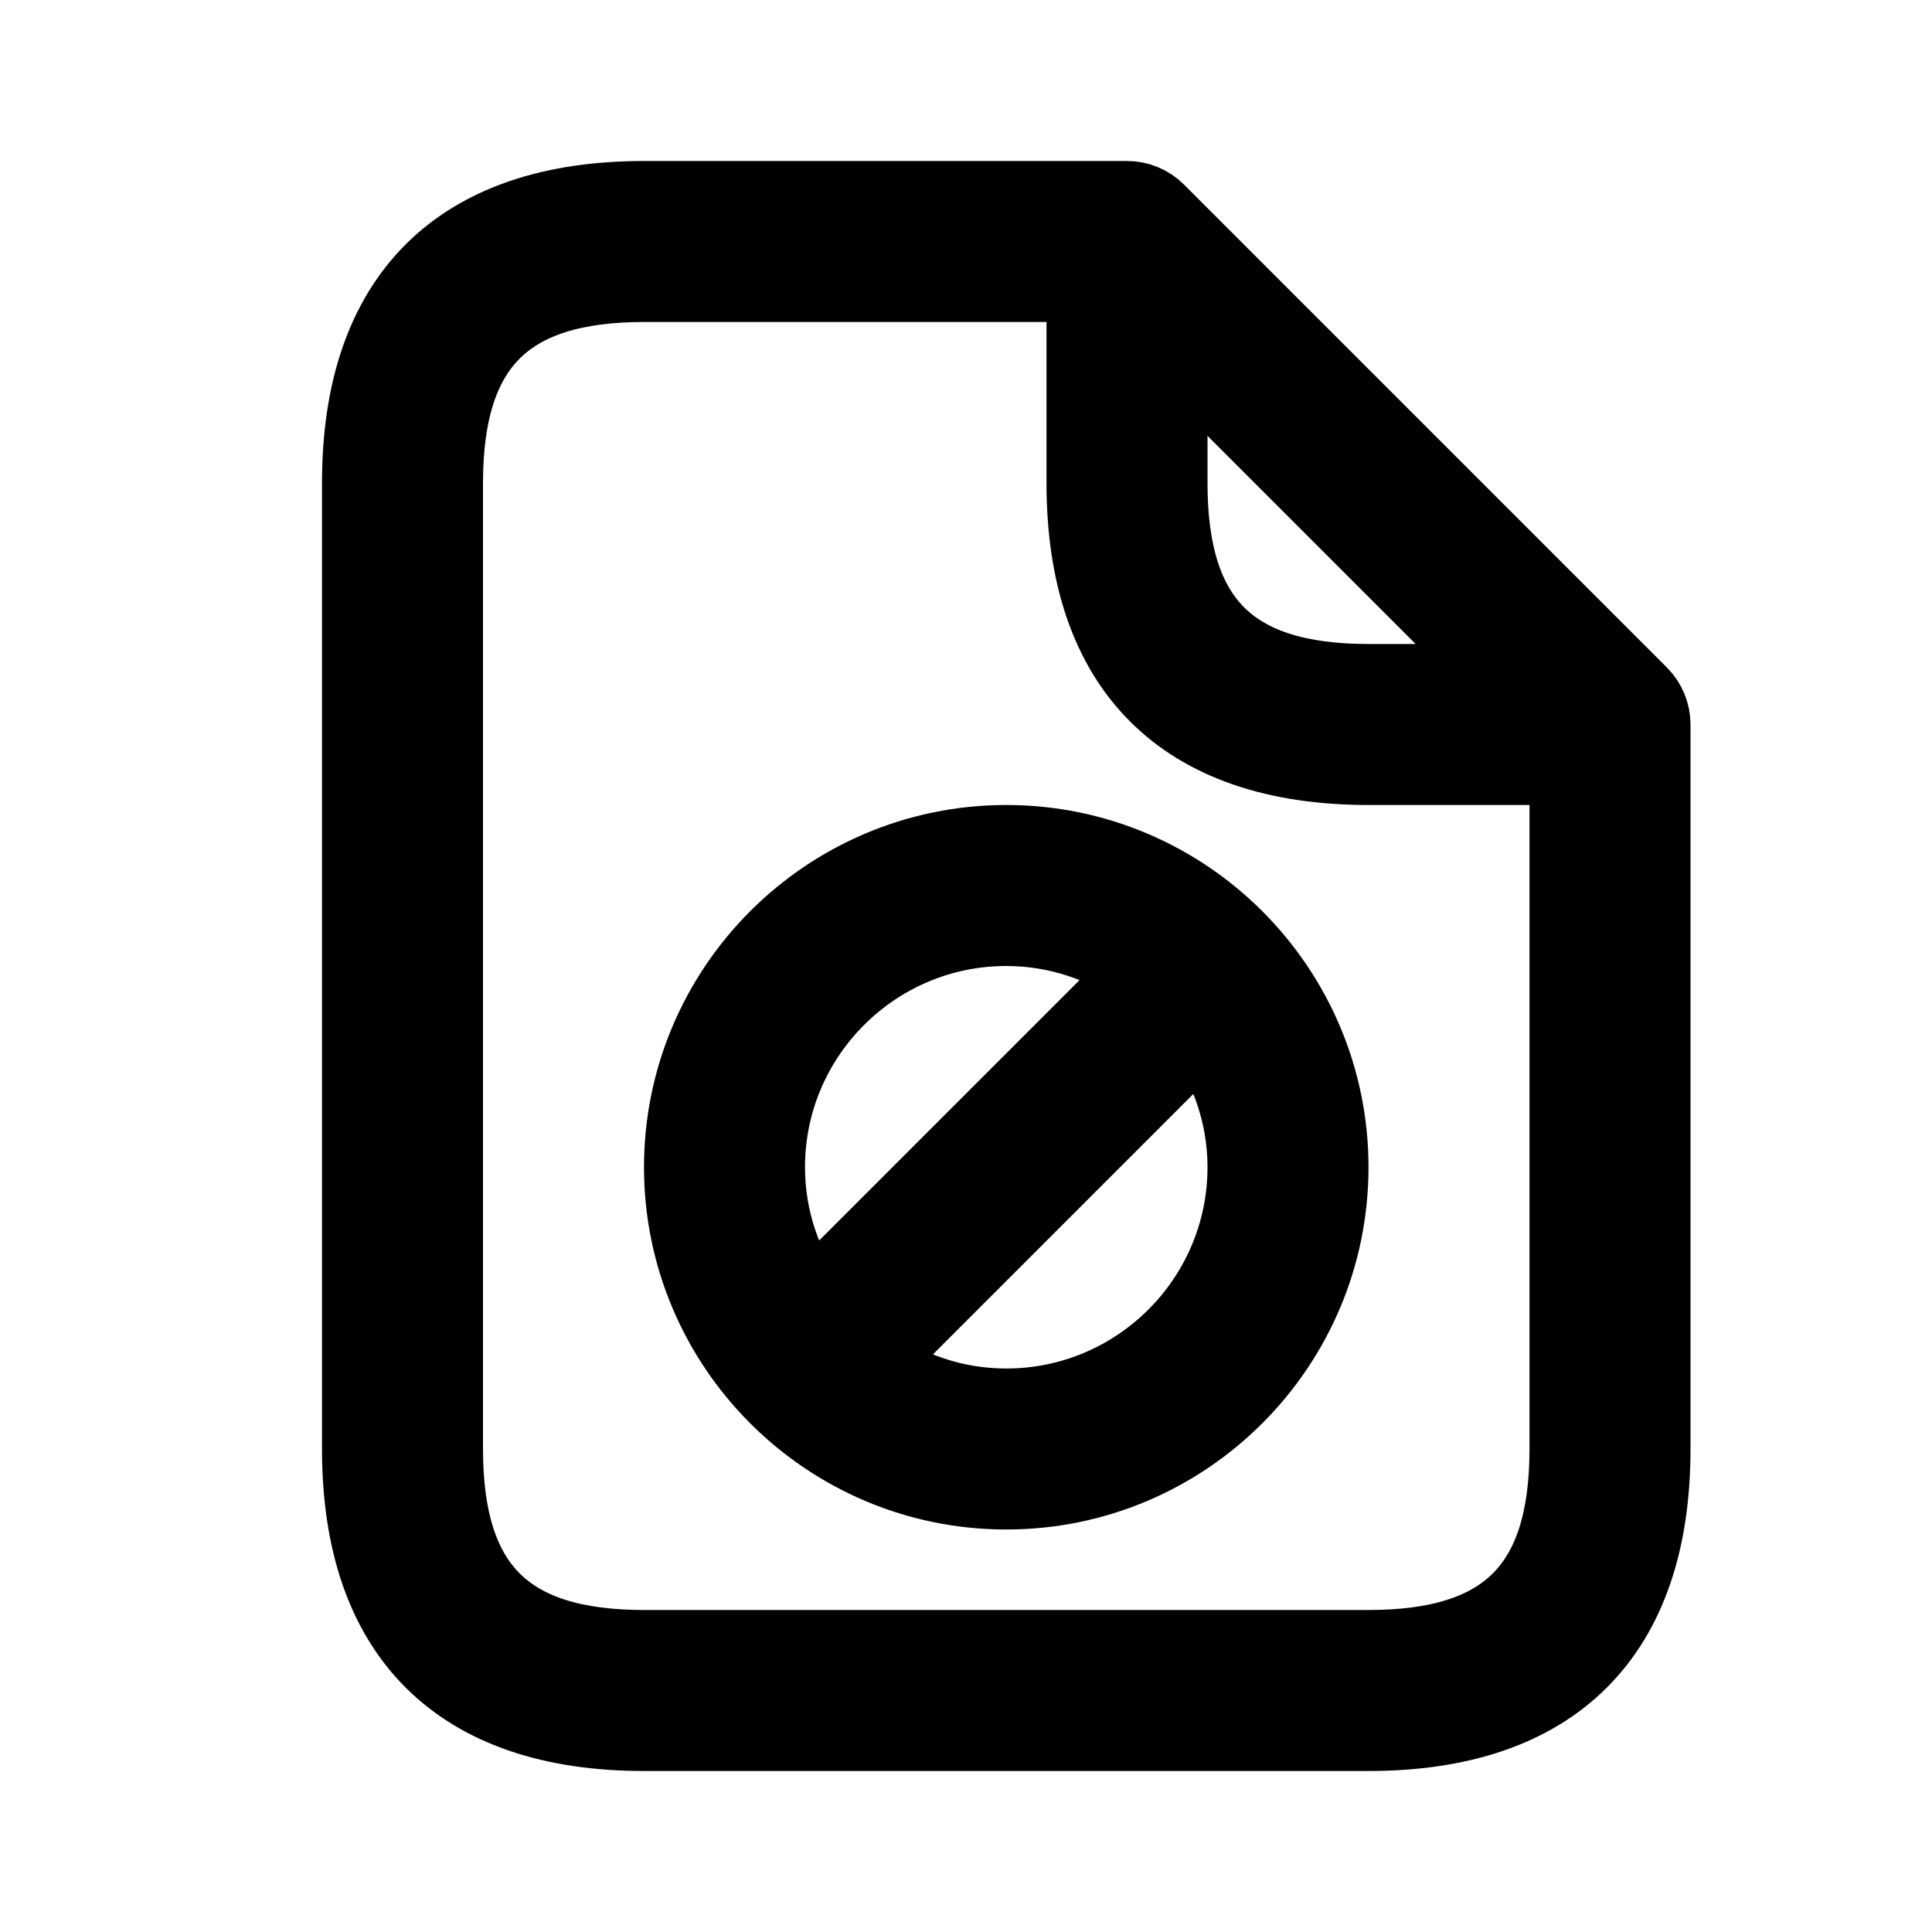 <svg viewBox="0 0 24 24" fill="currentColor" stroke="currentColor" xmlns="http://www.w3.org/2000/svg">
<path d="M20.354 8.646L14.354 2.646C14.26 2.552 14.133 2.5 14 2.5H8C5.71 2.5 4.5 3.71 4.5 6V18C4.5 20.29 5.71 21.5 8 21.5H17C19.29 21.5 20.5 20.29 20.5 18V9C20.5 8.867 20.447 8.74 20.354 8.646ZM14.5 4.207L18.793 8.5H17C15.271 8.5 14.5 7.729 14.5 6V4.207ZM17 20.5H8C6.271 20.5 5.5 19.729 5.5 18V6C5.5 4.271 6.271 3.5 8 3.5H13.5V6C13.5 8.29 14.71 9.5 17 9.5H19.5V18C19.5 19.729 18.729 20.5 17 20.5ZM12.5 10.5C10.294 10.5 8.5 12.294 8.5 14.5C8.5 16.706 10.294 18.5 12.5 18.5C14.706 18.5 16.5 16.706 16.5 14.5C16.5 12.294 14.706 10.5 12.5 10.5ZM12.5 11.5C13.147 11.5 13.743 11.71 14.233 12.06L10.06 16.233C9.711 15.742 9.5 15.147 9.5 14.5C9.5 12.846 10.846 11.5 12.5 11.5ZM12.5 17.5C11.853 17.5 11.257 17.29 10.767 16.94L14.94 12.767C15.289 13.258 15.5 13.853 15.5 14.5C15.5 16.154 14.154 17.5 12.5 17.5Z" />
</svg>
